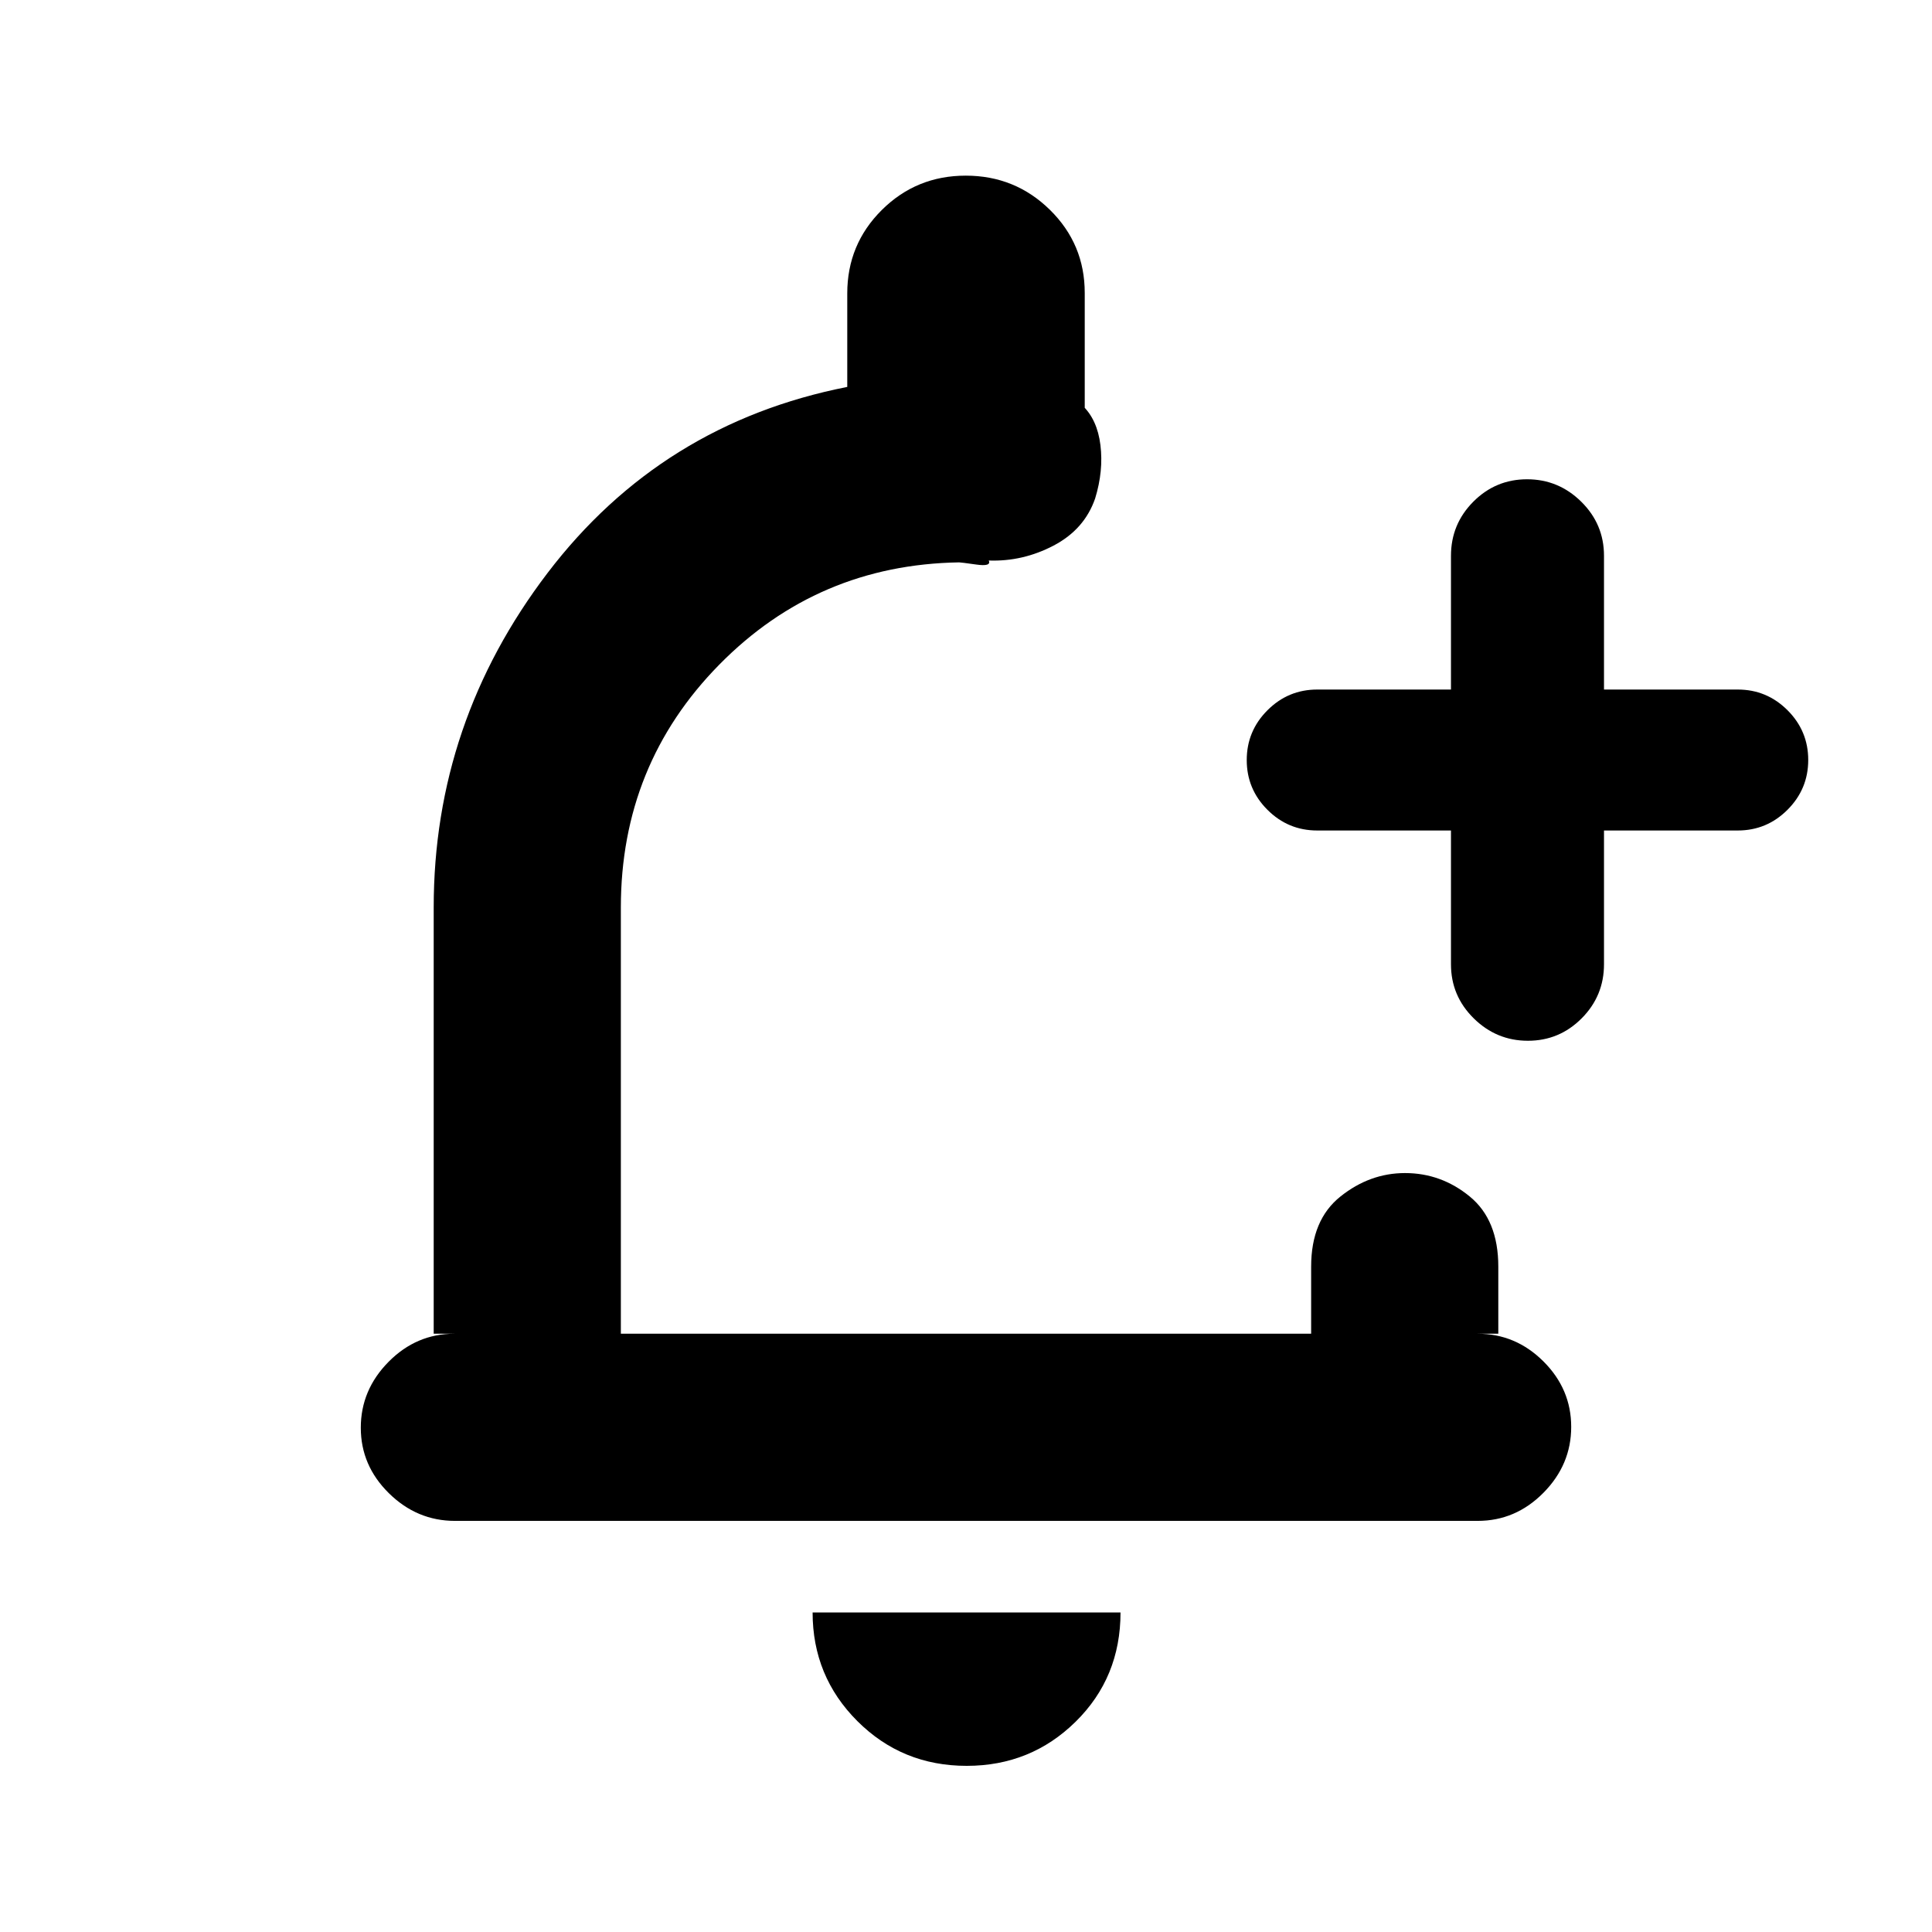 <svg xmlns="http://www.w3.org/2000/svg" height="20" viewBox="0 -960 960 960" width="20"><path d="M480.35-82.56q-32.08 0-54.33-22.23-22.24-22.23-22.24-53.99h153q0 32.32-22.29 54.27-22.28 21.95-54.14 21.95ZM226.07-204.28q-18.87 0-32.83-13.75-13.96-13.74-13.96-32.54 0-18.8 13.81-32.76 13.81-13.95 32.69-13.95H215.5v-211.78q0-91.96 56.57-166.22 56.58-74.26 148.93-92.46v-46.48q0-24.37 17.17-41.44 17.18-17.06 41.71-17.06 24.54 0 41.83 17Q539-838.73 539-814.45v58.52q-1.65-.14-1.55-.8.11-.66.2-1.99 7.59 7.09 9.15 19.9 1.57 12.82-2.63 26.5-5.32 15.39-20.65 23.42-15.33 8.03-32.22 7.42 1.44 3.09-6.19 2-7.64-1.08-8.5-1.08-70.31 1.13-119.21 50.82-48.9 49.7-48.9 120.68v211.78h343v-33.33q0-23.25 14.58-34.87 14.58-11.63 32.07-11.63 17.94 0 32.14 11.63 14.21 11.62 14.21 34.87v33.33h-10.28q18.88 0 32.69 13.74 13.81 13.75 13.81 32.55 0 18.79-13.8 32.75t-32.68 13.96H226.07Zm494.91-343.05h-66.46q-14.44 0-24.73-10.28-10.29-10.28-10.29-24.72t10.29-24.74q10.29-10.3 24.73-10.3h66.46v-66.46q0-15.72 11.09-26.87t26.72-11.15q15.63 0 26.93 11.15 11.3 11.15 11.3 26.87v66.46h66.46q14.44 0 24.73 10.28 10.29 10.28 10.29 24.72t-10.29 24.74q-10.29 10.3-24.73 10.3h-66.46v66.46q0 15.72-11.09 26.87t-26.72 11.15q-15.63 0-26.93-11.15-11.3-11.15-11.3-26.87v-66.46ZM480-489.17Z"/></svg>